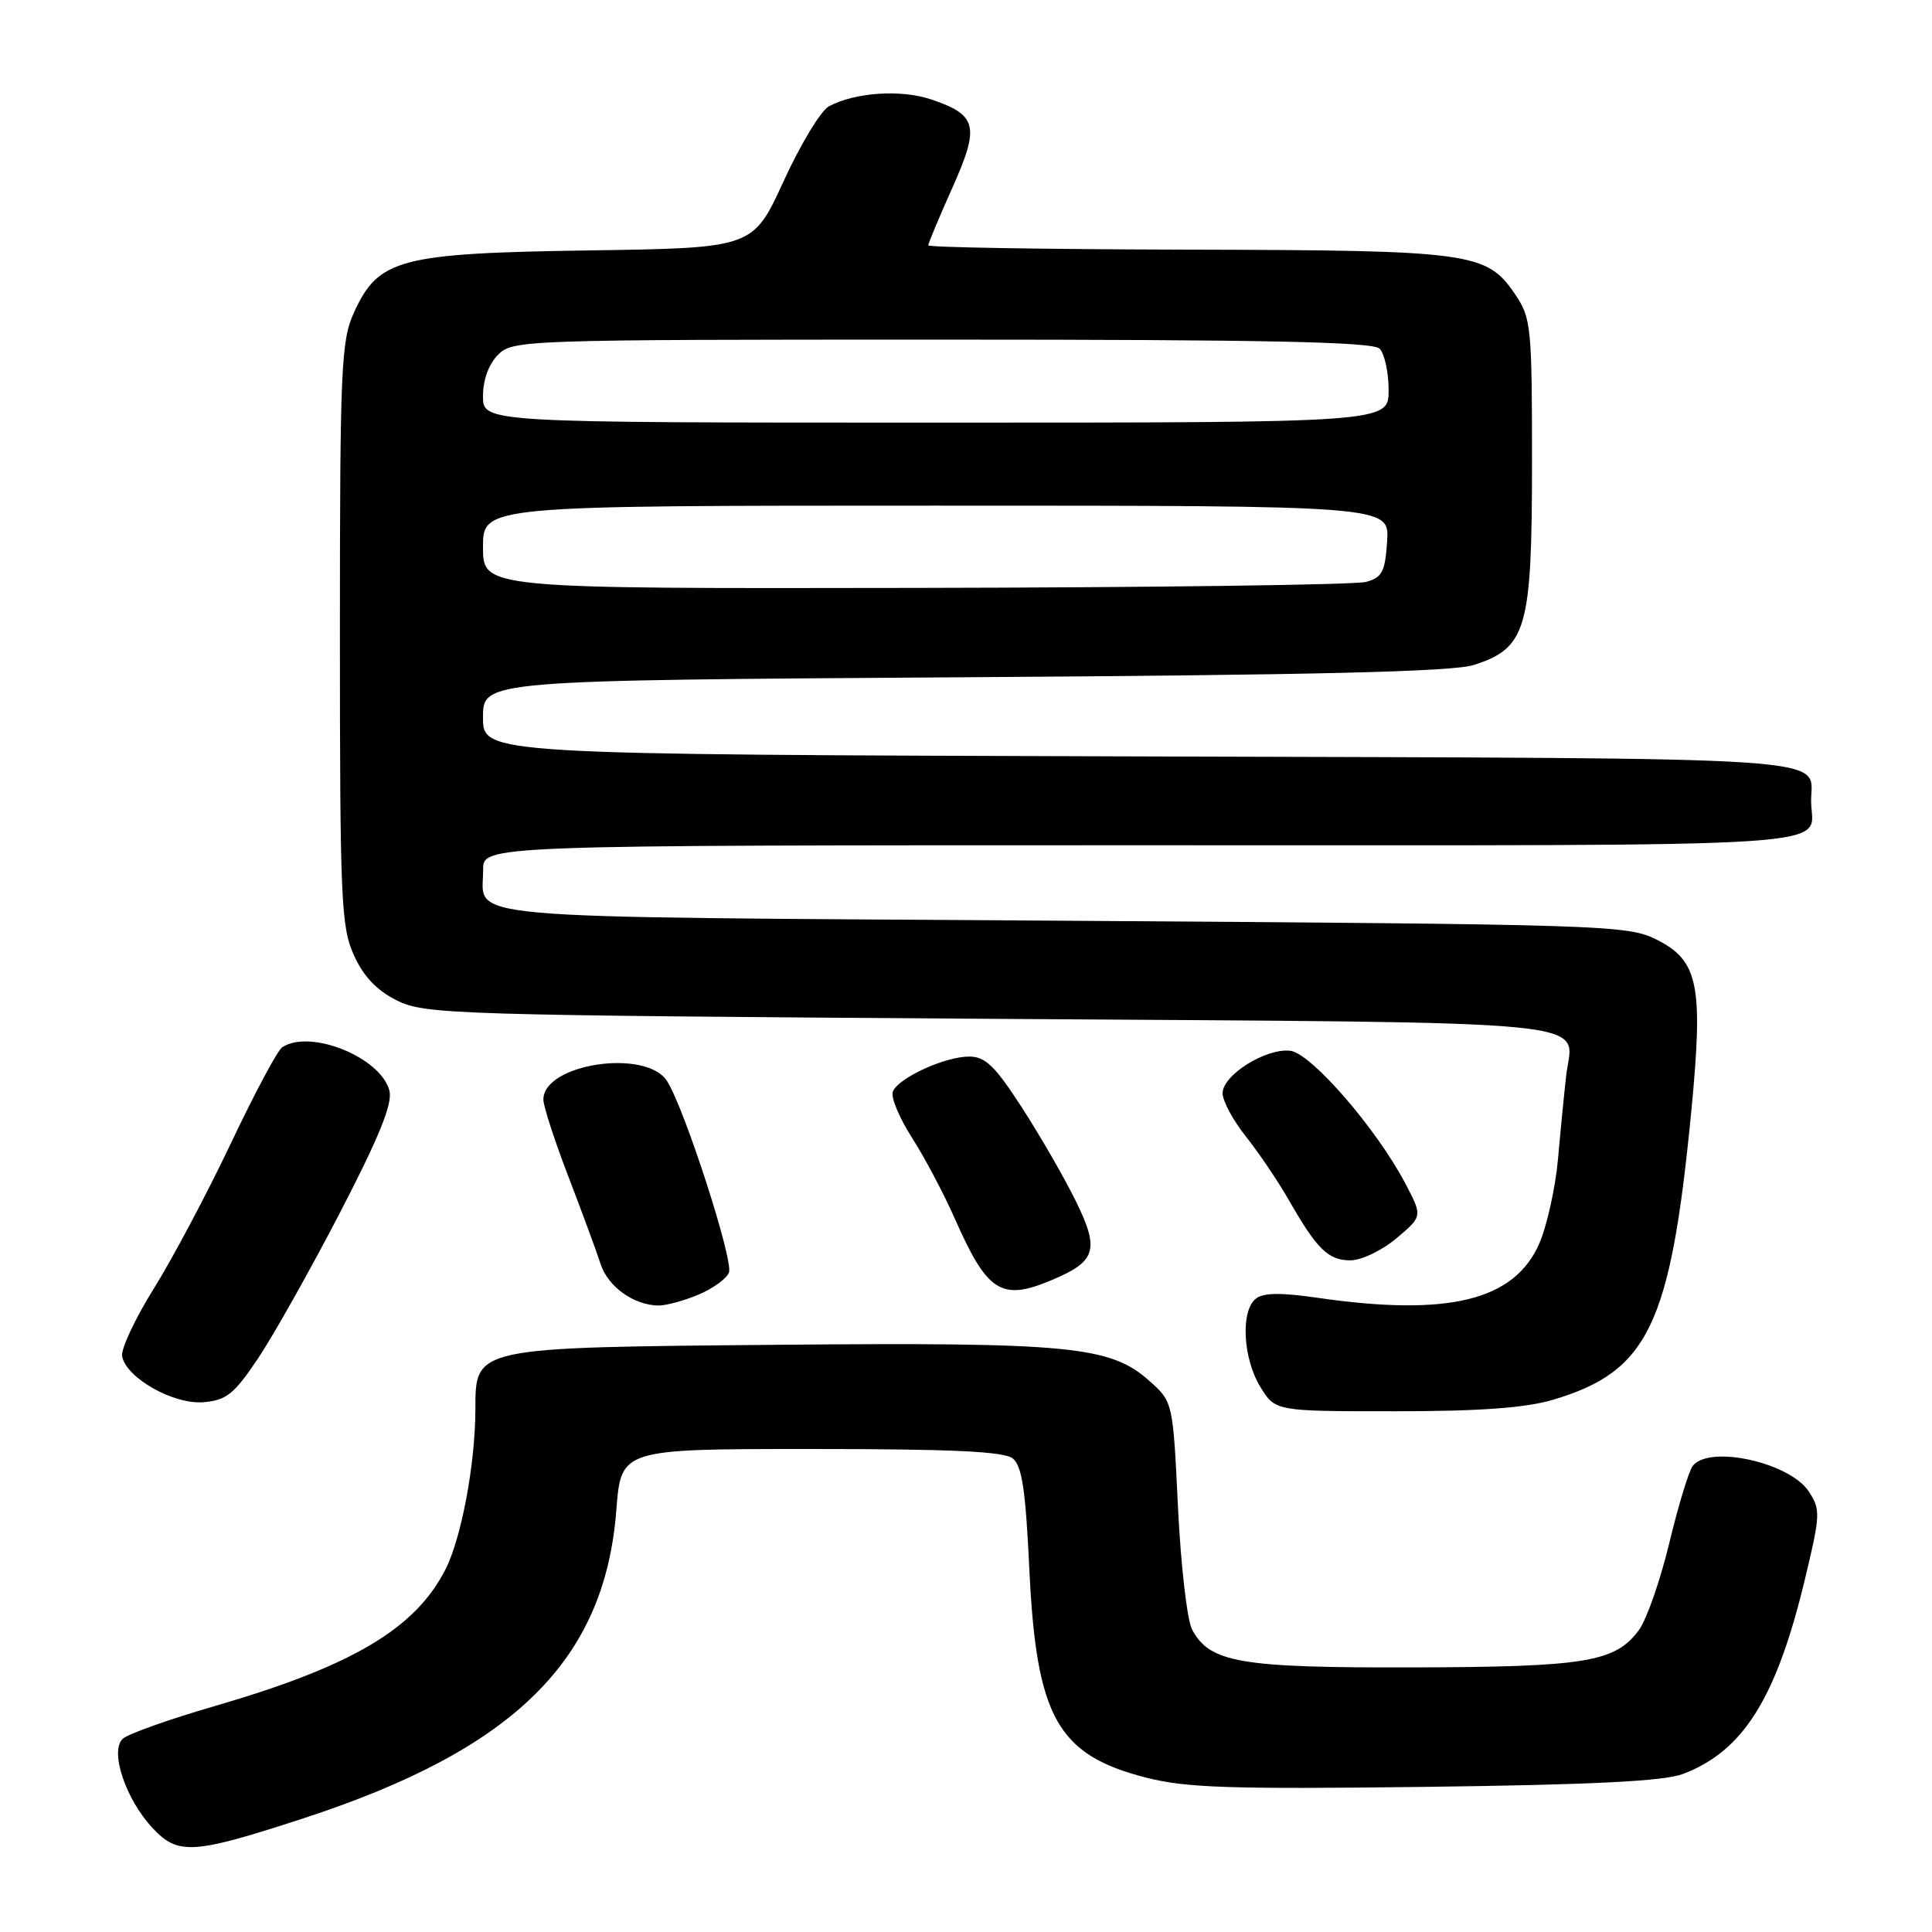 <?xml version="1.0" encoding="UTF-8" standalone="no"?>
<!DOCTYPE svg PUBLIC "-//W3C//DTD SVG 1.1//EN" "http://www.w3.org/Graphics/SVG/1.1/DTD/svg11.dtd" >
<svg xmlns="http://www.w3.org/2000/svg" xmlns:xlink="http://www.w3.org/1999/xlink" version="1.1" viewBox="0 0 256 256">
 <g >
 <path fill="currentColor"
d=" M 40.14 240.96 C 68.14 231.83 80.14 220.02 81.67 200.07 C 82.30 192.00 82.30 192.00 107.46 192.00 C 126.08 192.00 133.03 192.32 134.19 193.25 C 135.42 194.22 135.90 197.45 136.39 207.88 C 137.32 227.55 140.10 232.53 151.85 235.54 C 157.15 236.90 162.98 237.09 188.82 236.77 C 211.12 236.49 220.46 236.02 223.00 235.06 C 230.98 232.03 235.35 225.07 239.13 209.39 C 241.22 200.71 241.25 200.04 239.68 197.64 C 237.15 193.77 226.45 191.42 224.29 194.25 C 223.77 194.94 222.37 199.55 221.18 204.50 C 219.98 209.45 218.18 214.62 217.16 216.00 C 214.03 220.24 210.12 220.88 187.22 220.94 C 164.32 221.00 160.31 220.32 157.96 215.93 C 157.30 214.69 156.46 207.40 156.09 199.72 C 155.42 185.76 155.42 185.76 152.29 182.97 C 147.14 178.37 141.80 177.85 103.26 178.19 C 62.64 178.55 63.01 178.47 62.99 186.77 C 62.98 193.97 61.14 203.81 59.02 207.97 C 55.01 215.83 46.66 220.77 28.43 226.07 C 22.42 227.81 16.95 229.76 16.27 230.39 C 14.51 232.02 16.64 238.40 20.22 242.23 C 23.59 245.84 25.57 245.71 40.14 240.96 Z  M 205.77 185.48 C 218.42 181.72 221.35 175.61 224.10 147.30 C 225.72 130.54 225.06 127.28 219.50 124.50 C 215.64 122.57 212.97 122.48 140.71 122.00 C 58.39 121.45 64.05 121.95 64.02 115.25 C 64.00 112.00 64.00 112.00 151.39 112.00 C 247.37 112.00 240.02 112.48 239.98 106.17 C 239.95 100.11 246.10 100.52 151.04 100.23 C 64.00 99.97 64.00 99.97 64.00 95.06 C 64.00 90.15 64.00 90.15 127.75 89.74 C 174.43 89.44 192.52 89.01 195.30 88.11 C 202.28 85.85 202.99 83.37 203.00 61.40 C 203.00 43.23 202.89 42.13 200.75 38.98 C 196.98 33.43 195.01 33.16 157.25 33.08 C 138.41 33.03 123.00 32.78 123.00 32.51 C 123.00 32.24 124.43 28.82 126.18 24.91 C 129.85 16.71 129.50 15.24 123.40 13.18 C 119.39 11.82 113.32 12.23 109.83 14.09 C 108.77 14.66 106.08 19.11 103.84 23.99 C 99.78 32.86 99.78 32.86 78.14 33.18 C 52.93 33.55 50.14 34.29 46.90 41.42 C 45.20 45.16 45.04 48.67 45.04 84.00 C 45.04 119.33 45.20 122.84 46.90 126.58 C 48.18 129.41 49.93 131.24 52.62 132.58 C 56.32 134.41 60.05 134.52 131.29 135.00 C 214.46 135.56 208.41 134.96 207.53 142.50 C 207.28 144.70 206.79 149.65 206.45 153.50 C 206.11 157.35 204.98 162.43 203.96 164.78 C 200.66 172.33 191.93 174.47 174.62 171.97 C 169.64 171.25 167.36 171.28 166.37 172.11 C 164.37 173.77 164.70 180.00 166.99 183.75 C 168.97 187.00 168.97 187.00 184.80 187.00 C 196.08 187.00 202.11 186.56 205.77 185.48 Z  M 34.19 180.00 C 36.22 176.97 41.10 168.29 45.04 160.70 C 50.26 150.62 52.03 146.26 51.60 144.53 C 50.49 140.12 41.10 136.31 37.39 138.77 C 36.78 139.17 33.72 144.89 30.60 151.48 C 27.48 158.07 22.88 166.73 20.39 170.73 C 17.89 174.73 16.00 178.78 16.18 179.72 C 16.74 182.60 23.00 186.13 26.97 185.80 C 30.00 185.54 31.02 184.73 34.19 180.00 Z  M 92.55 171.55 C 94.46 170.74 96.28 169.43 96.59 168.62 C 97.21 167.00 90.70 146.87 88.39 143.25 C 85.62 138.91 72.00 140.94 72.00 145.70 C 72.00 146.57 73.49 151.16 75.31 155.89 C 77.13 160.63 79.05 165.84 79.58 167.48 C 80.54 170.49 84.00 172.96 87.28 172.99 C 88.26 172.99 90.63 172.35 92.55 171.55 Z  M 139.28 169.65 C 145.25 167.16 145.73 165.64 142.57 159.19 C 141.04 156.07 137.82 150.48 135.41 146.76 C 131.85 141.25 130.56 140.00 128.42 140.00 C 125.18 140.00 119.00 142.85 118.30 144.65 C 118.02 145.39 119.16 148.13 120.84 150.75 C 122.52 153.37 125.08 158.21 126.53 161.50 C 130.82 171.22 132.68 172.42 139.28 169.65 Z  M 185.04 164.08 C 188.50 161.16 188.50 161.16 186.22 156.83 C 182.39 149.54 173.71 139.53 170.96 139.23 C 167.72 138.87 162.00 142.46 162.00 144.85 C 162.00 145.88 163.39 148.47 165.10 150.61 C 166.80 152.75 169.35 156.53 170.77 159.00 C 174.50 165.54 176.00 167.00 178.94 167.00 C 180.39 167.00 183.13 165.69 185.04 164.08 Z  M 64.00 72.50 C 64.00 67.00 64.00 67.00 124.05 67.00 C 184.11 67.00 184.11 67.00 183.80 71.71 C 183.54 75.76 183.15 76.52 181.00 77.11 C 179.62 77.49 152.74 77.85 121.25 77.90 C 64.00 78.00 64.00 78.00 64.00 72.50 Z  M 64.00 52.50 C 64.00 50.33 64.76 48.24 66.00 47.00 C 67.95 45.05 69.33 45.00 124.80 45.00 C 167.64 45.00 181.89 45.29 182.80 46.20 C 183.46 46.86 184.00 49.33 184.00 51.70 C 184.00 56.00 184.00 56.00 124.00 56.00 C 64.00 56.00 64.00 56.00 64.00 52.50 Z "/>
</g>
</svg>